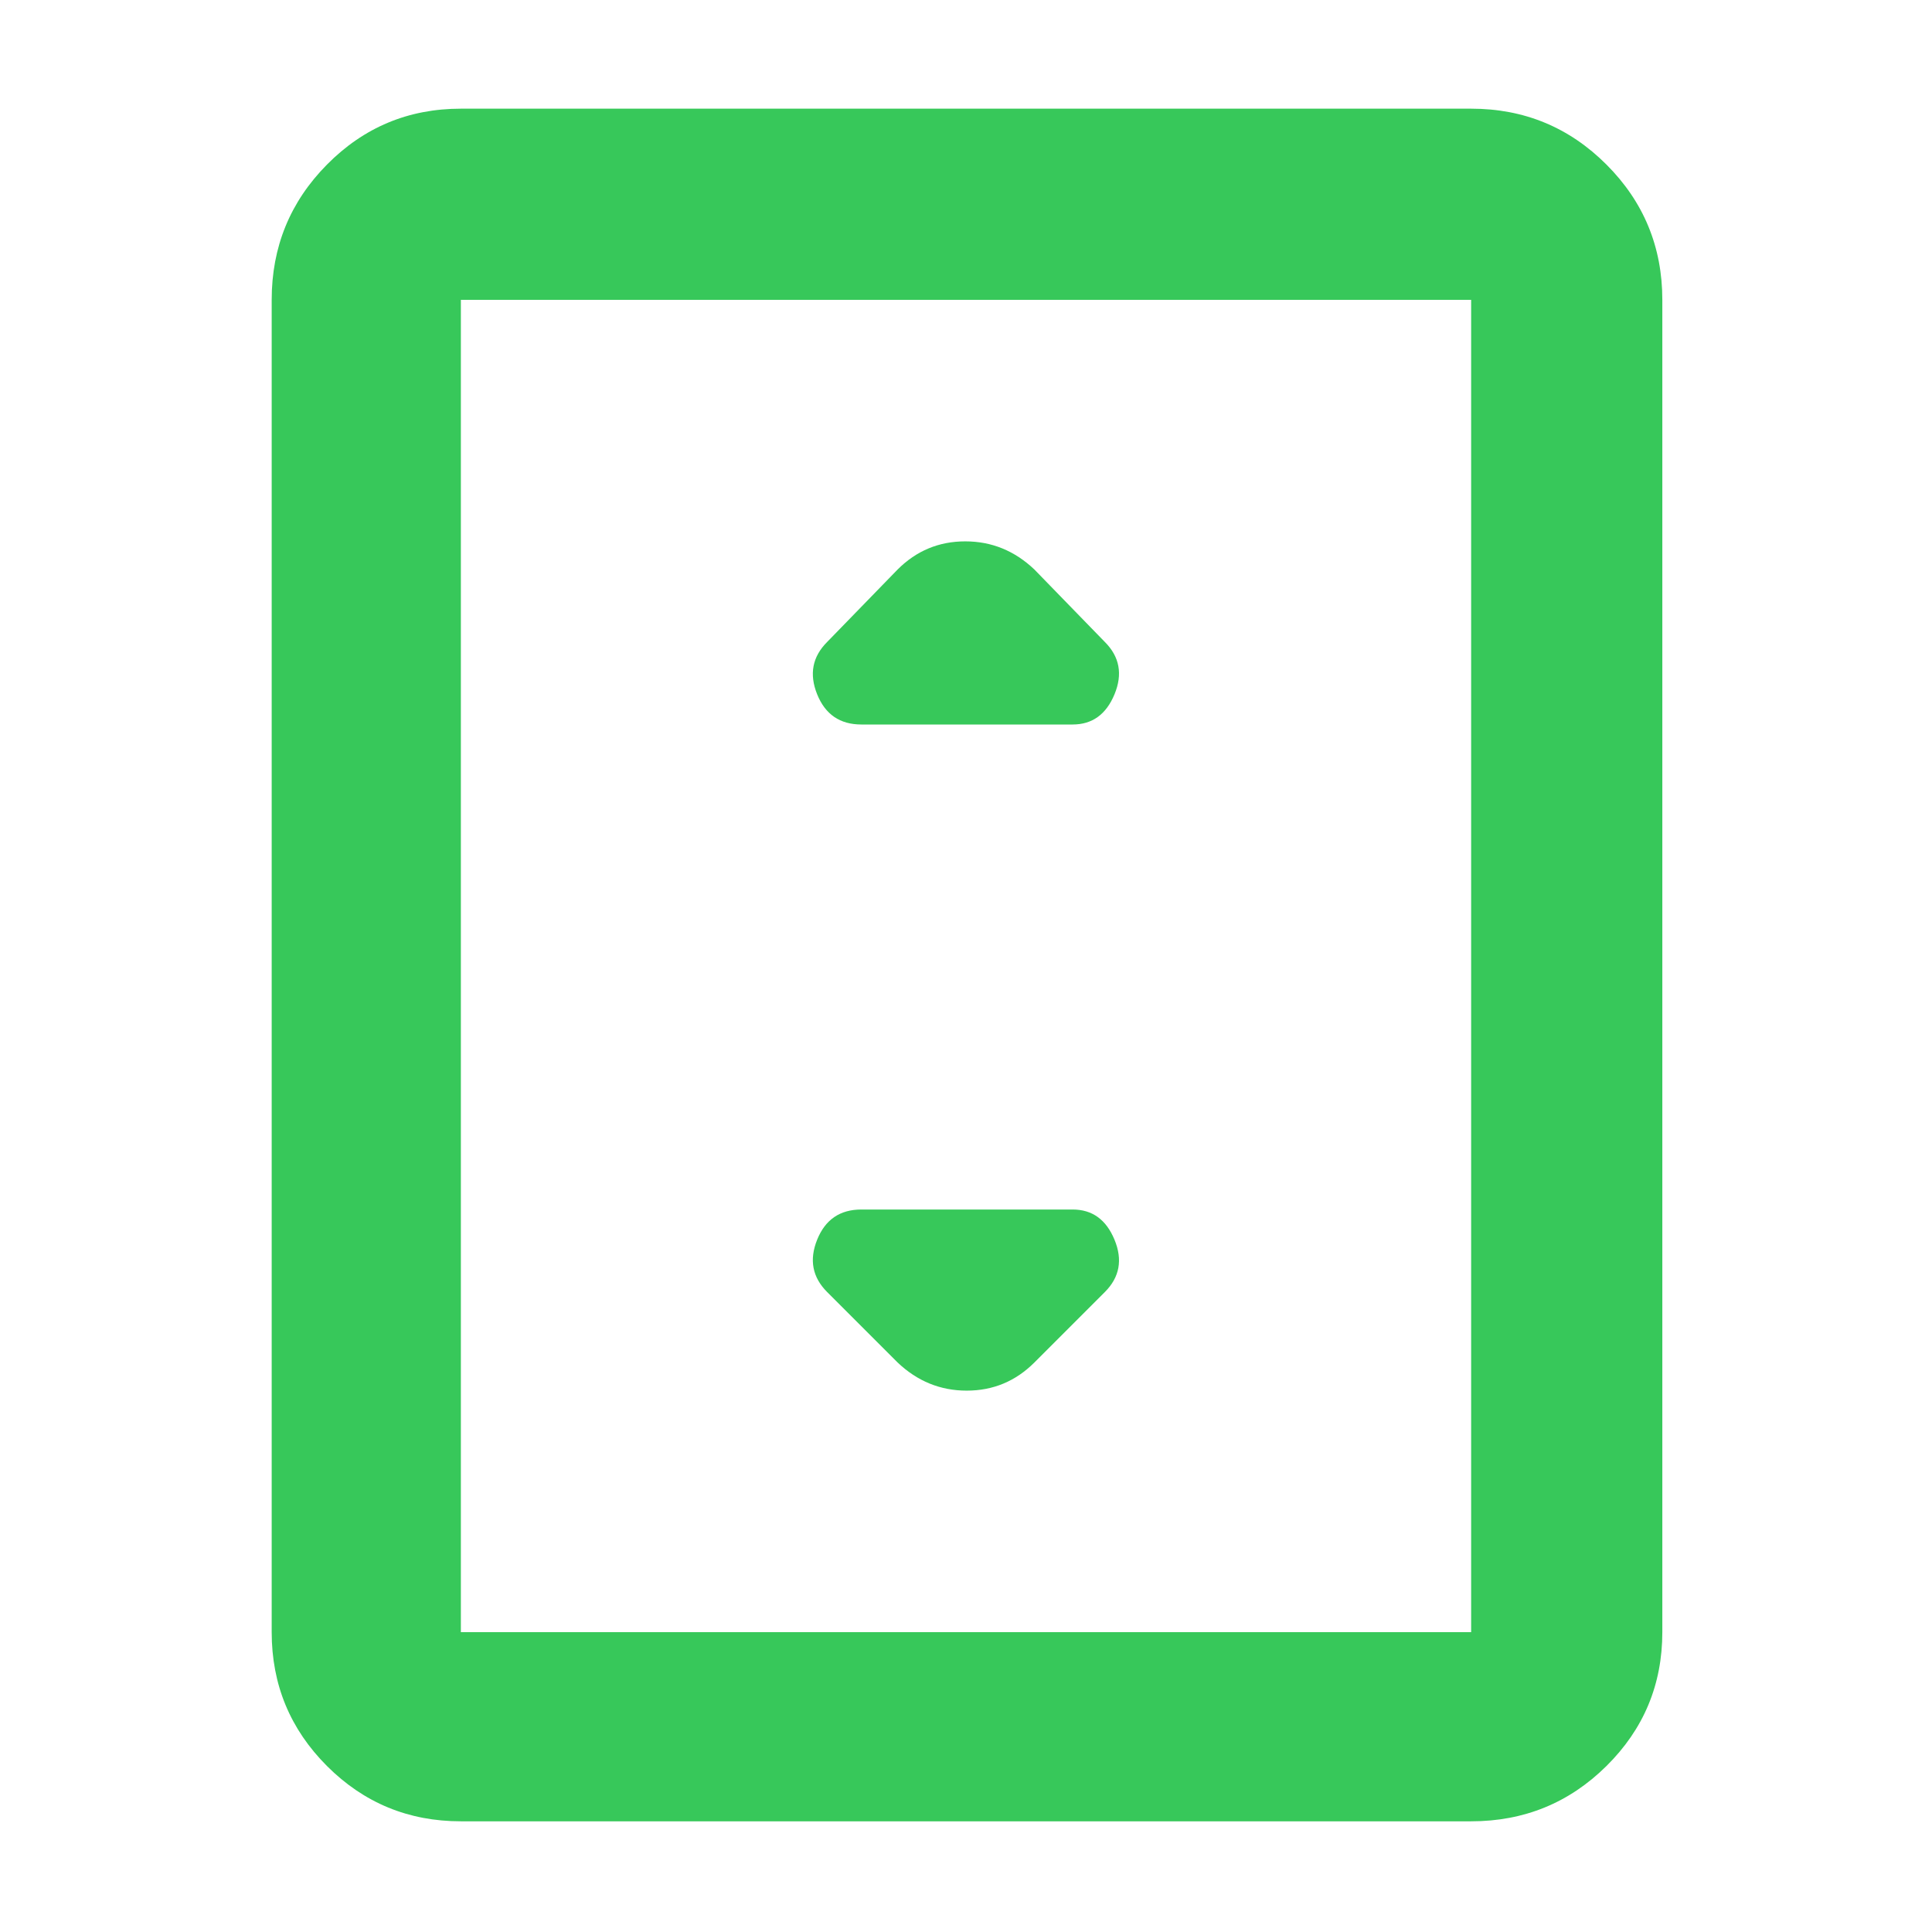 <svg xmlns="http://www.w3.org/2000/svg" height="48" viewBox="0 -960 960 960" width="48"><path fill="rgb(55, 200, 90)" d="M229-55q-39.05 0-66.52-27.47Q135-109.95 135-149v-662q0-39.46 27.48-67.23Q189.95-906 229-906h502q39.46 0 67.23 27.77Q826-850.46 826-811v662q0 39.05-27.77 66.53Q770.46-55 731-55H229Zm502-94v-662H229v662h502Zm0-662H229h502ZM428-600h105q14.58 0 20.79-15 6.21-15-4.79-26l-35-36q-14.73-14-34.36-14Q460-691 446-677l-35 36q-11 11-4.96 26T428-600Zm86 317 35-35q11-11 4.79-26T533-359H428q-15.92 0-21.96 15-6.04 15 4.96 26l35 35q14.73 14 34.36 14Q500-269 514-283Z"/></svg>